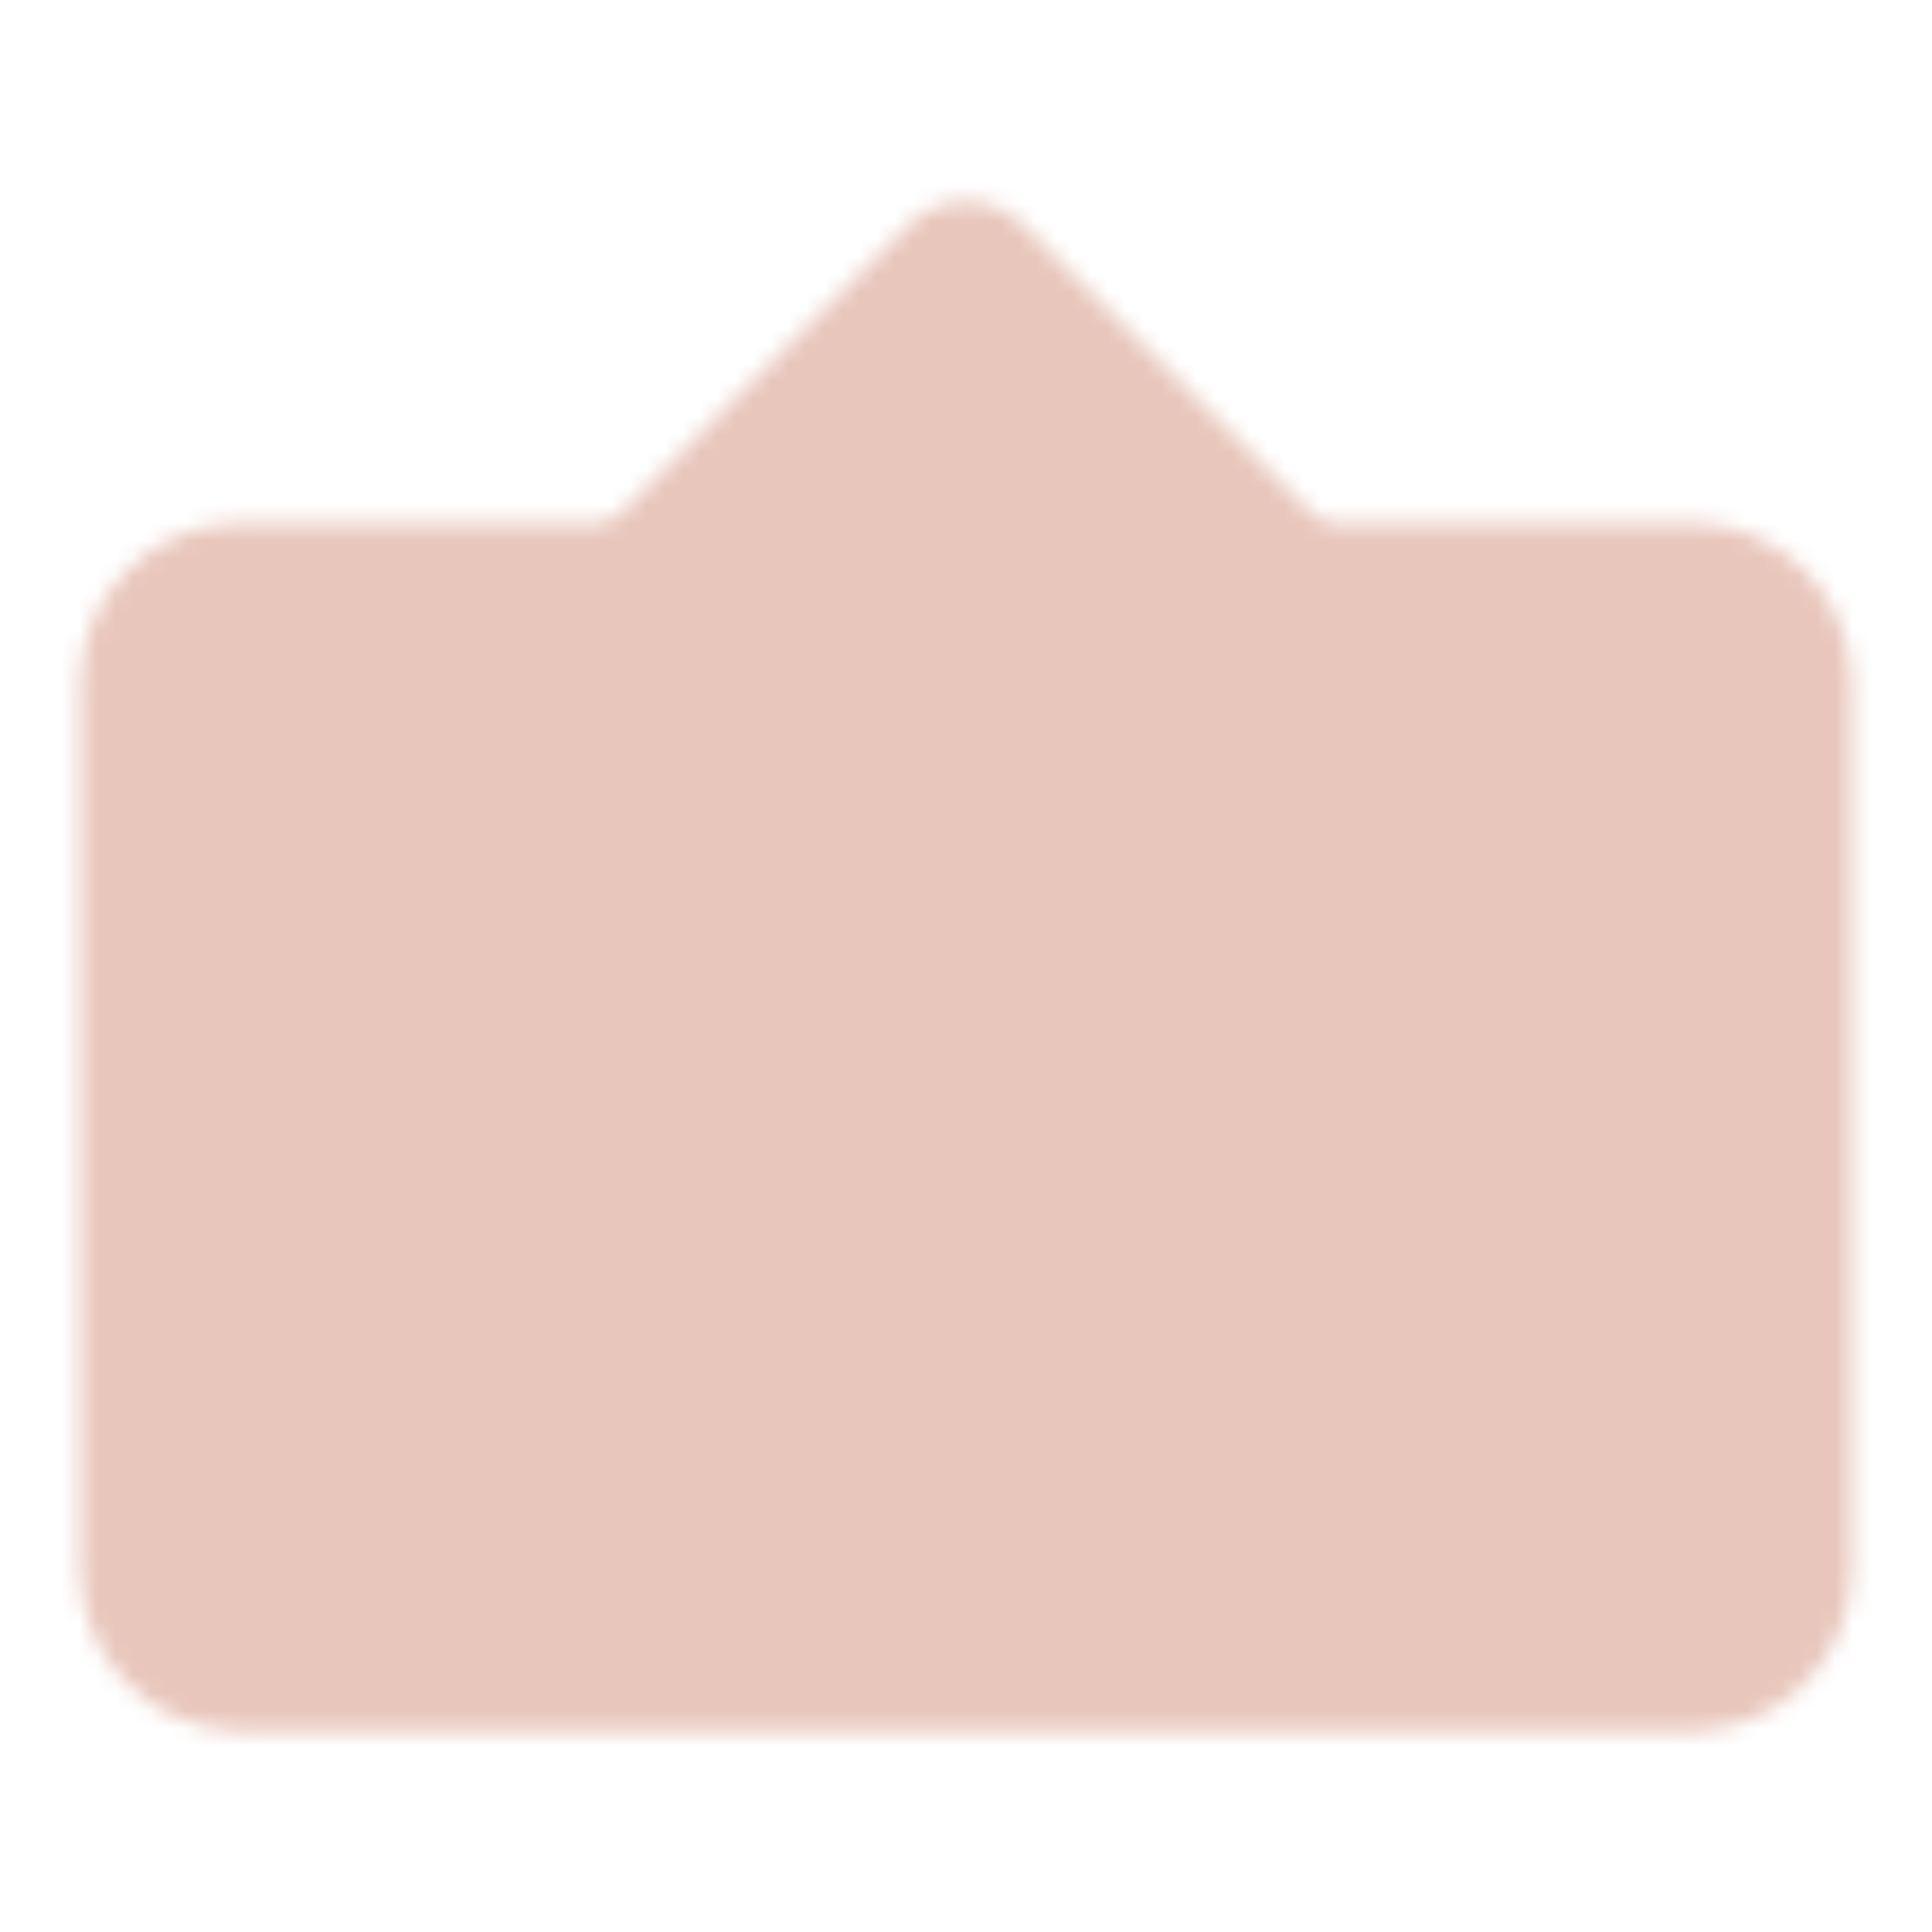 <svg width="109" height="109" viewBox="0 0 109 109" fill="none" xmlns="http://www.w3.org/2000/svg">
<mask id="mask0_2_90" style="mask-type:luminance" maskUnits="userSpaceOnUse" x="4" y="11" width="101" height="87">
<path d="M95.375 34.062H13.625C11.117 34.062 9.083 36.096 9.083 38.604V88.562C9.083 91.071 11.117 93.104 13.625 93.104H95.375C97.883 93.104 99.917 91.071 99.917 88.562V38.604C99.917 36.096 97.883 34.062 95.375 34.062Z" fill="white" stroke="white" stroke-width="9.083" stroke-linejoin="round"/>
<path d="M54.5 15.896L36.333 34.062H72.667L54.5 15.896Z" fill="white" stroke="white" stroke-width="9.083" stroke-linecap="round" stroke-linejoin="round"/>
<path d="M27.25 54.5H68.125M27.25 72.667H45.417" stroke="black" stroke-width="9.083" stroke-linecap="round" stroke-linejoin="round"/>
</mask>
<g mask="url(#mask0_2_90)">
<path d="M0 0H109V109H0V0Z" fill="#E8C6BB"/>
</g>
</svg>
